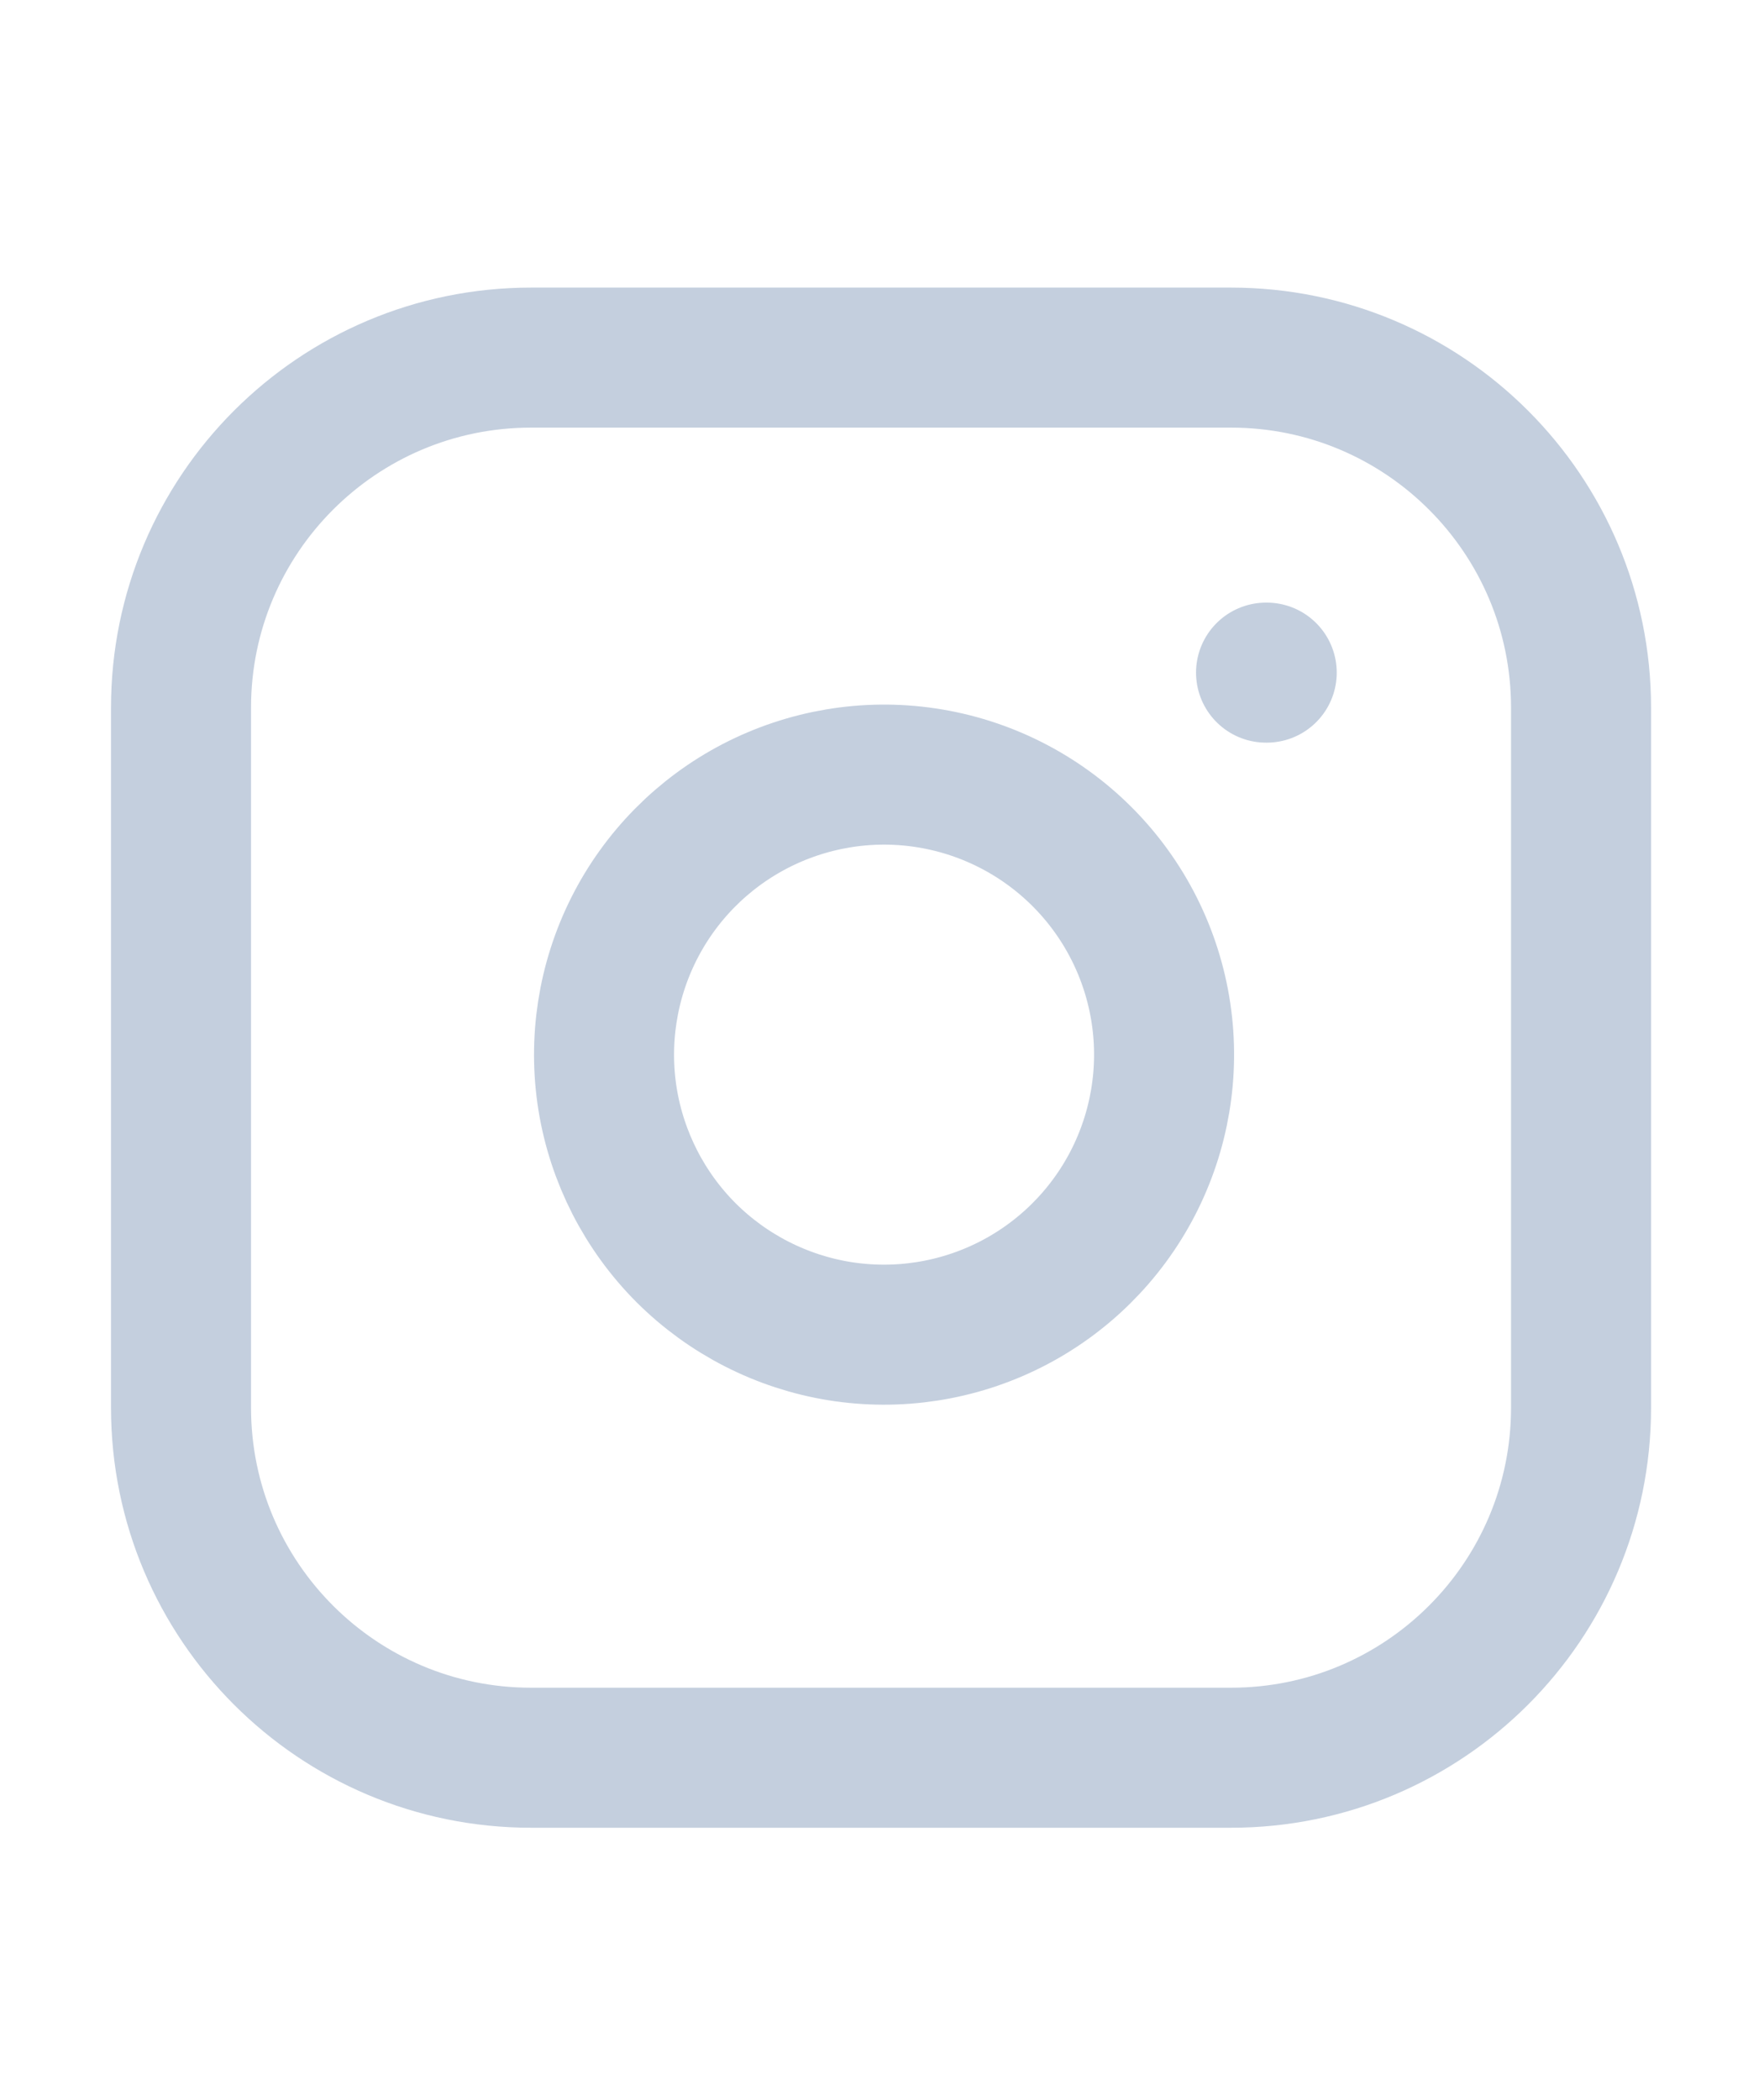 <svg width="21" height="25" viewBox="0 0 21 25" fill="none" xmlns="http://www.w3.org/2000/svg">
<g id="SVG">
<path id="Vector" d="M14.655 4.257H6.322C4.021 4.257 2.155 6.123 2.155 8.424V16.757C2.155 19.058 4.021 20.924 6.322 20.924H14.655C16.956 20.924 18.822 19.058 18.822 16.757V8.424C18.822 6.123 16.956 4.257 14.655 4.257Z" stroke="#C4CFDE" stroke-width="1.667" stroke-linecap="round" stroke-linejoin="round"/>
<path id="Vector_2" d="M13.822 12.066C13.925 12.759 13.806 13.467 13.483 14.09C13.16 14.712 12.649 15.217 12.023 15.532C11.397 15.847 10.687 15.957 9.995 15.846C9.303 15.734 8.663 15.407 8.167 14.912C7.672 14.416 7.345 13.776 7.233 13.084C7.122 12.392 7.232 11.682 7.547 11.056C7.862 10.43 8.367 9.919 8.989 9.596C9.612 9.273 10.32 9.154 11.013 9.257C11.721 9.362 12.376 9.692 12.882 10.198C13.387 10.703 13.717 11.358 13.822 12.066Z" stroke="#C4CFDE" stroke-width="1.667" stroke-linecap="round" stroke-linejoin="round"/>
<path id="Vector_3" d="M15.072 8.007H15.08" stroke="#C4CFDE" stroke-width="1.667" stroke-linecap="round" stroke-linejoin="round"/>
</g>
</svg>
